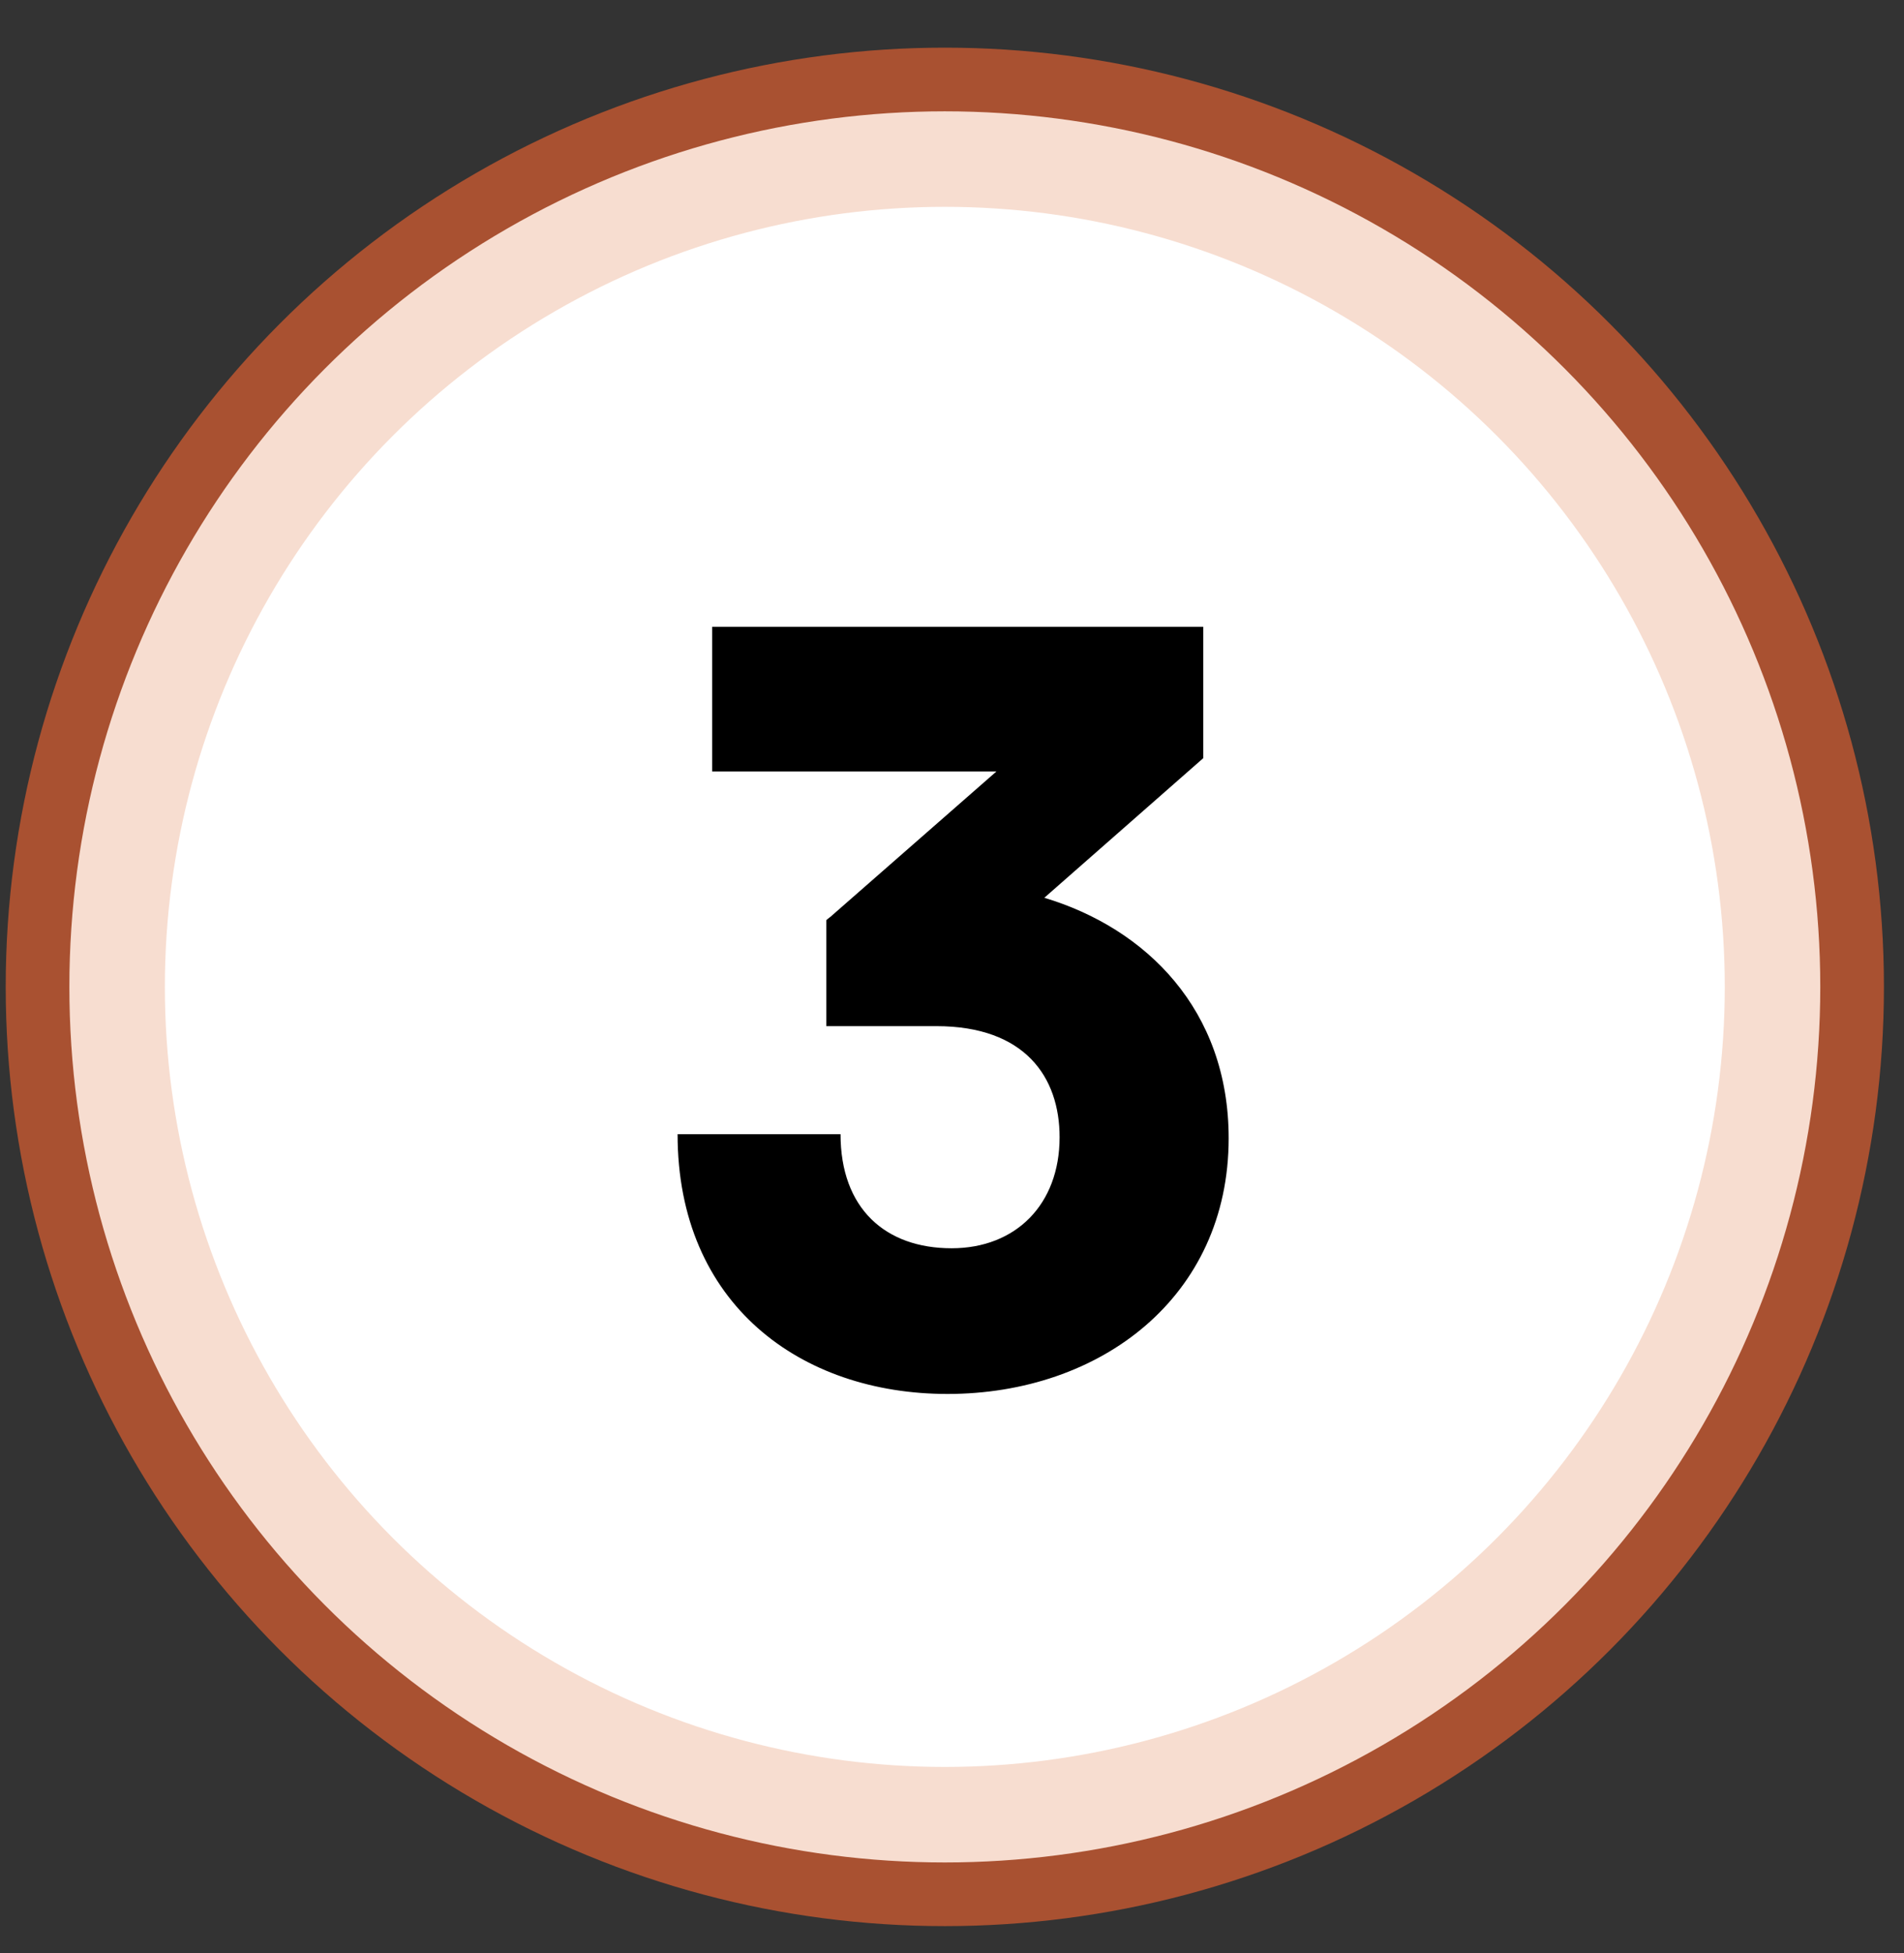 <svg width="39" height="40" viewBox="0 0 39 40" fill="none" xmlns="http://www.w3.org/2000/svg">
<rect x="0" y="0" width="39" height="40" fill="#333333" stroke="none"/>
<circle cx="19.353" cy="20.212" r="18.258" stroke="#A95131" stroke-width="1.956"/>
<circle cx="19.353" cy="20.212" r="16.954" fill="white" stroke="#F7DDD0" stroke-width="1.956"/>
<path d="M19.179 21.016C20.994 21.016 21.704 22.059 21.704 23.291C21.704 24.668 20.806 25.565 19.492 25.565C18.135 25.565 17.217 24.751 17.217 23.228H13.879C13.879 26.713 16.404 28.549 19.408 28.549C22.538 28.549 25.167 26.567 25.167 23.311C25.167 20.682 23.477 19.013 21.391 18.387L24.646 15.528V12.837H14.588V15.8H20.41L17.05 18.742C17.009 18.784 16.967 18.804 16.925 18.846V21.016H19.179Z" fill="black"/>
</svg>
